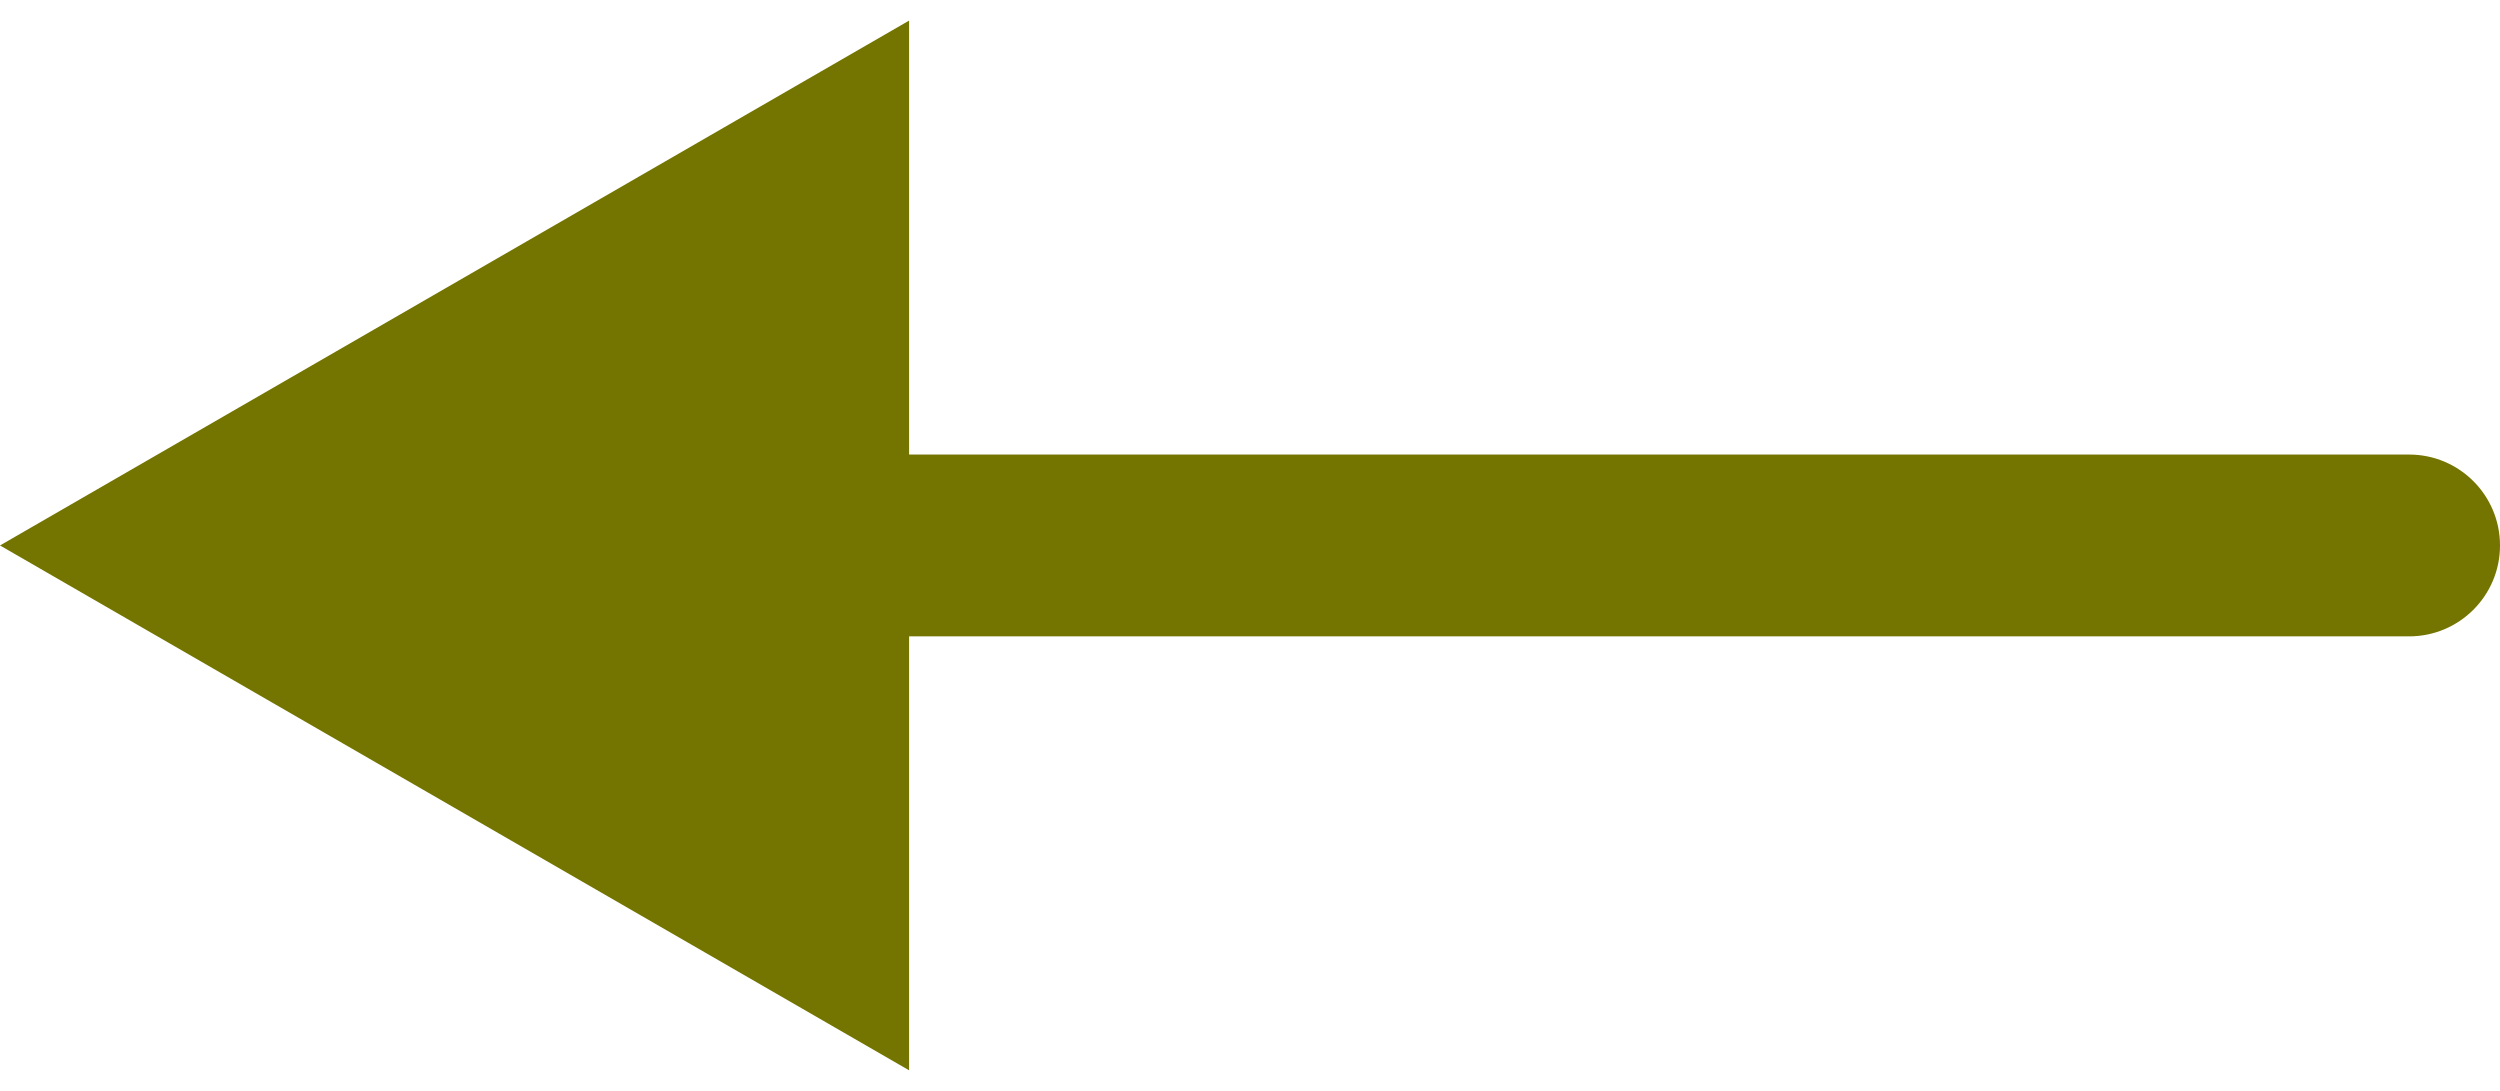 <svg width="55" height="24" viewBox="0 0 55 24" fill="none" xmlns="http://www.w3.org/2000/svg">
<path d="M0 12L20 23.547V0.453L0 12ZM53 14C54.105 14 55 13.105 55 12C55 10.895 54.105 10 53 10V14ZM18 14H53V10H18V14Z" fill="#737500"/>
</svg>
